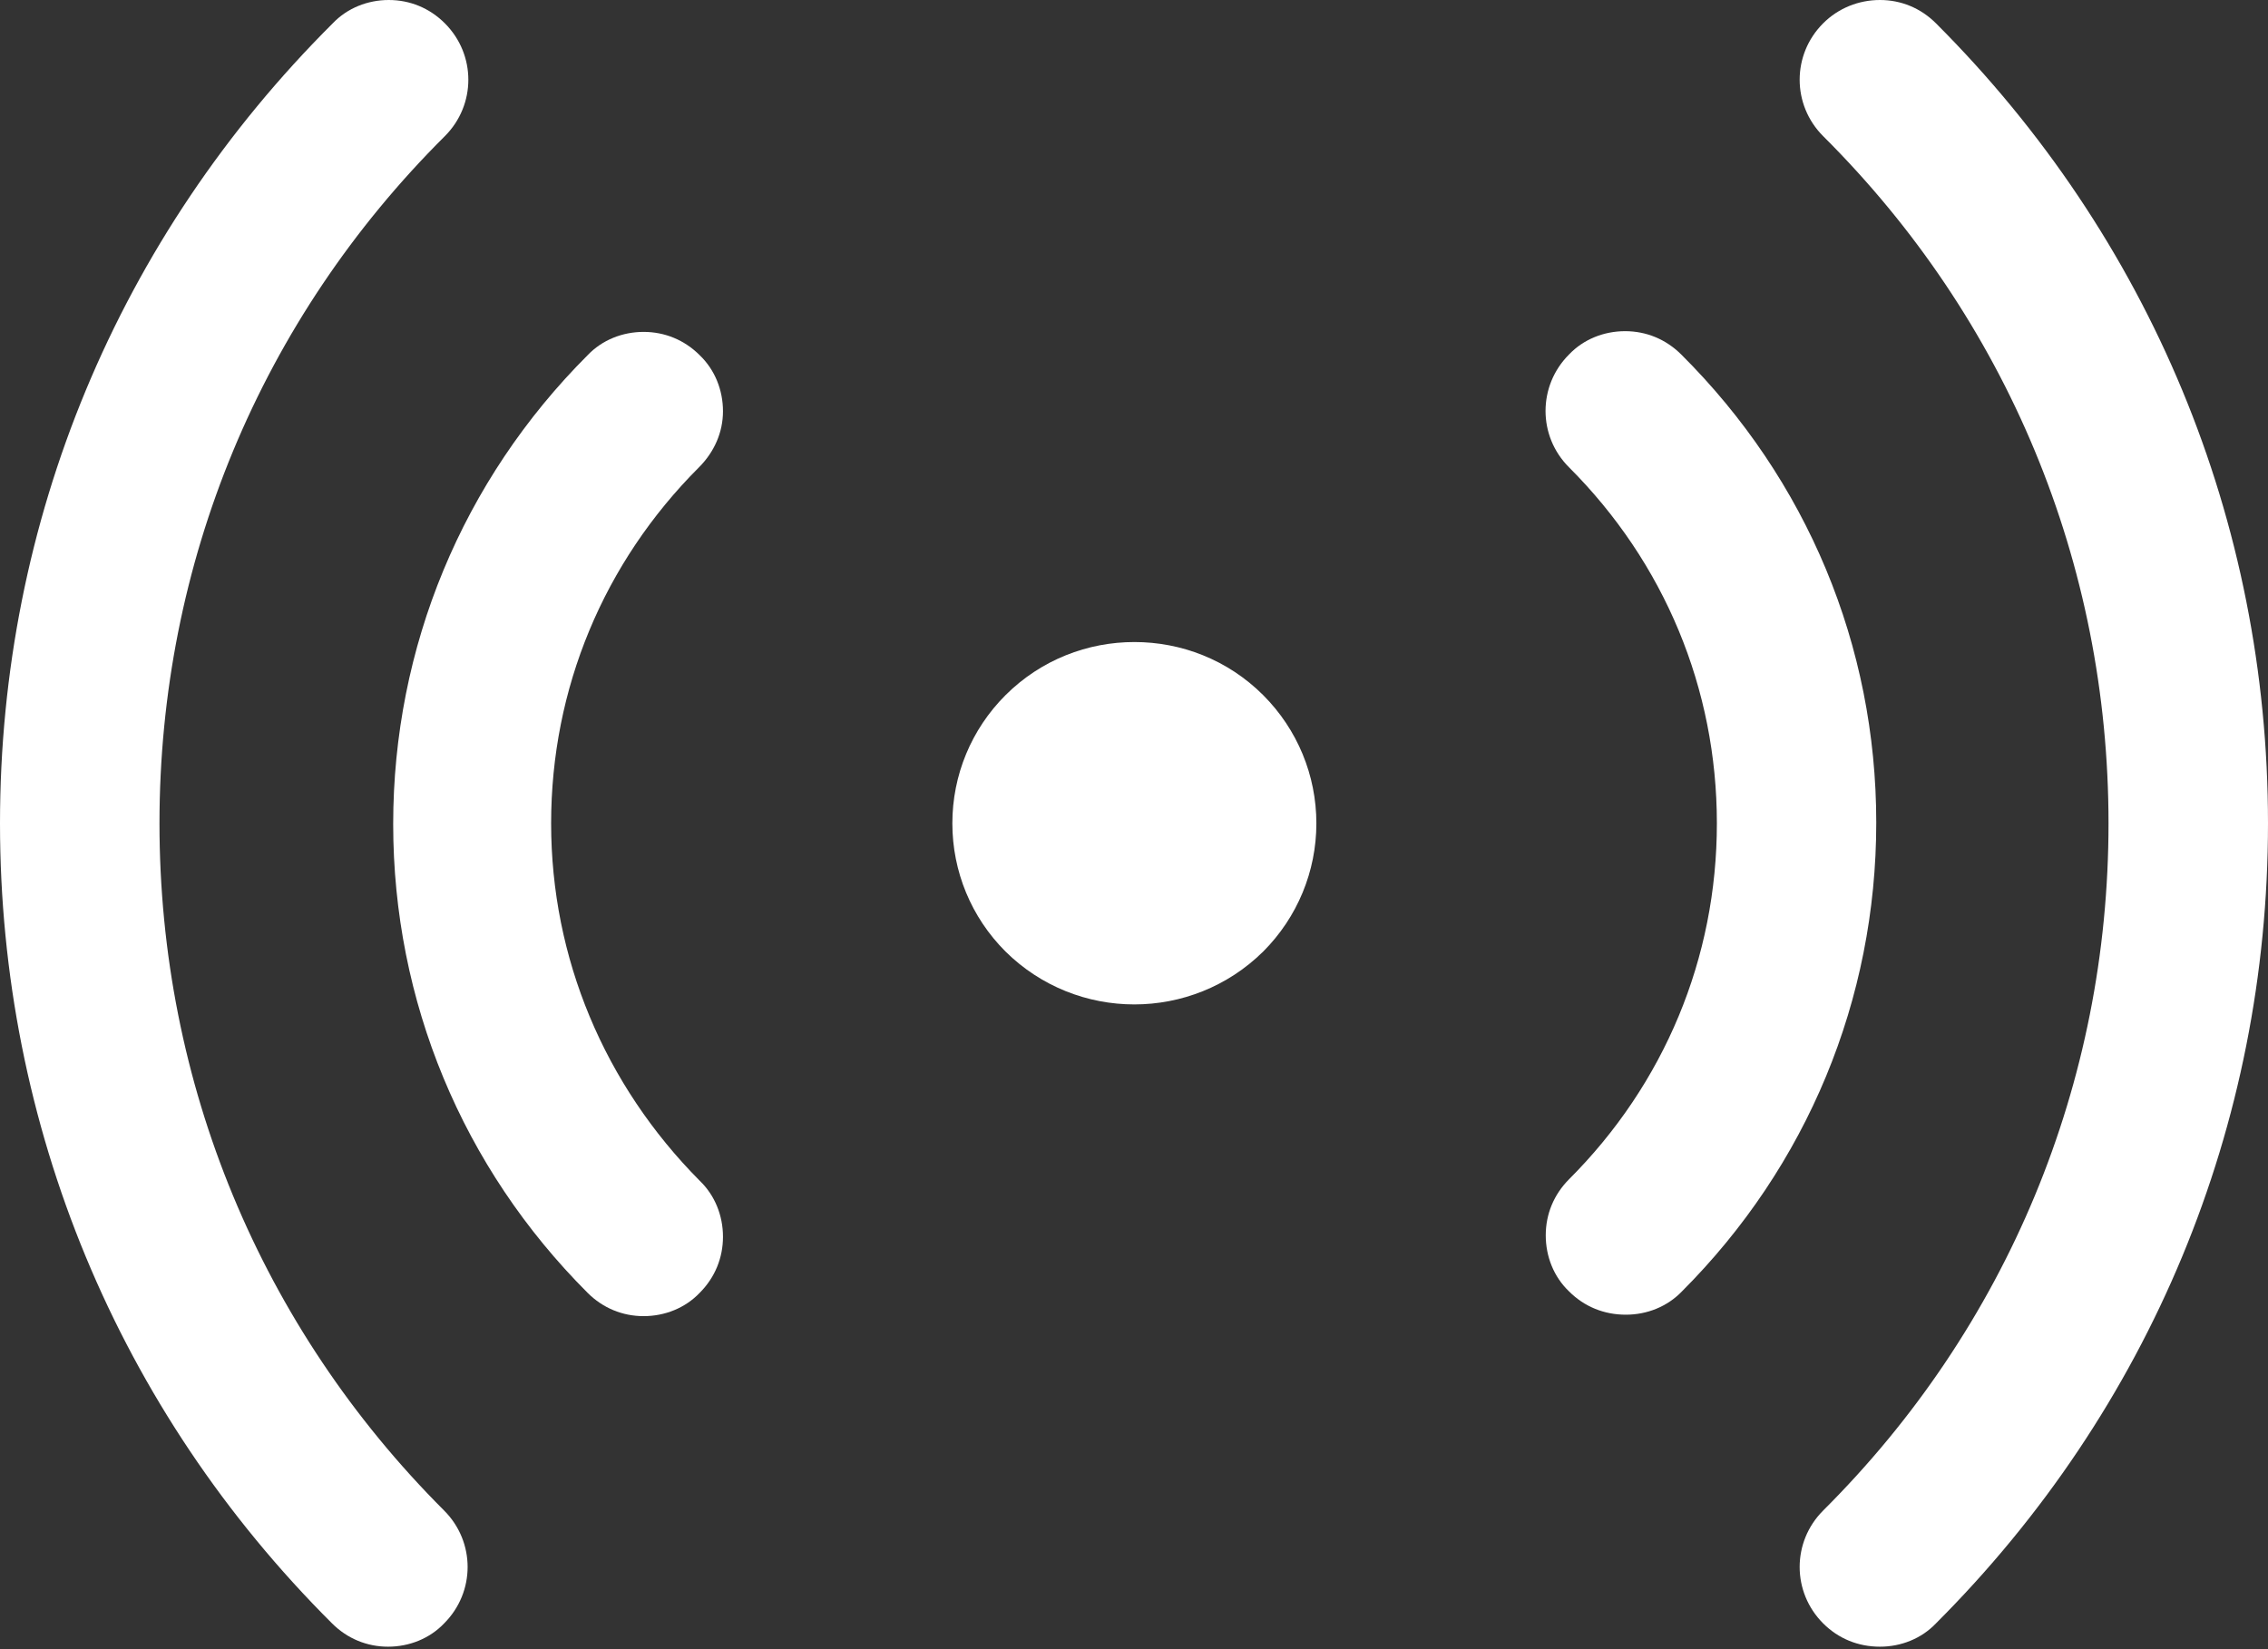 <svg width="22" height="16" viewBox="0 0 22 16" fill="none" xmlns="http://www.w3.org/2000/svg">
<rect x="0" y="0" width="22" height="16" fill="#333333" stroke="none"/>
<path d="M12.254 6.745C11.908 6.399 11.456 6.229 11.004 6.229C10.552 6.229 10.1 6.399 9.753 6.745C9.421 7.077 9.238 7.522 9.238 7.988C9.238 8.454 9.421 8.899 9.753 9.231C10.445 9.916 11.561 9.916 12.254 9.231C12.585 8.899 12.769 8.454 12.769 7.988C12.769 7.522 12.585 7.077 12.254 6.745Z" fill="white"/>
<path d="M16.308 3.439C16.159 3.291 15.969 3.213 15.764 3.213C15.559 3.213 15.361 3.291 15.22 3.439C14.916 3.743 14.916 4.231 15.22 4.534C16.145 5.459 16.654 6.681 16.654 7.988C16.654 9.294 16.145 10.516 15.22 11.441C15.072 11.59 14.994 11.78 14.994 11.985C14.994 12.19 15.072 12.388 15.22 12.529C15.368 12.677 15.559 12.755 15.771 12.755C15.976 12.755 16.173 12.677 16.315 12.529C17.529 11.314 18.2 9.697 18.2 7.981C18.2 6.265 17.529 4.654 16.308 3.439Z" fill="white"/>
<path d="M18.779 0.226C18.631 0.078 18.44 0 18.236 0C18.031 0 17.833 0.078 17.685 0.226C17.381 0.53 17.381 1.017 17.685 1.321C19.471 3.1 20.453 5.466 20.453 7.988C20.453 10.509 19.471 12.875 17.685 14.655C17.381 14.959 17.381 15.446 17.685 15.75C17.833 15.898 18.024 15.976 18.236 15.976C18.44 15.976 18.638 15.898 18.779 15.75C20.856 13.673 22 10.919 22 7.988C22 5.057 20.856 2.302 18.779 0.226Z" fill="white"/>
<path d="M7.013 3.99C7.013 3.785 6.935 3.588 6.787 3.446C6.639 3.298 6.448 3.22 6.243 3.22C6.039 3.22 5.841 3.298 5.7 3.446C4.485 4.661 3.814 6.279 3.814 7.995C3.814 9.711 4.485 11.328 5.7 12.543C5.848 12.691 6.039 12.769 6.243 12.769C6.448 12.769 6.646 12.691 6.787 12.543C6.935 12.395 7.013 12.204 7.013 11.999C7.013 11.794 6.935 11.597 6.787 11.455C5.862 10.523 5.346 9.294 5.346 7.988C5.346 6.681 5.855 5.459 6.78 4.534C6.928 4.386 7.013 4.195 7.013 3.99Z" fill="white"/>
<path d="M1.547 7.988C1.547 5.466 2.528 3.1 4.315 1.321C4.619 1.017 4.619 0.53 4.315 0.226C4.167 0.078 3.976 0 3.771 0C3.567 0 3.369 0.078 3.228 0.226C1.144 2.302 0 5.057 0 7.988C0 10.919 1.144 13.68 3.221 15.75C3.369 15.898 3.56 15.976 3.764 15.976C3.969 15.976 4.167 15.898 4.308 15.75C4.612 15.446 4.612 14.959 4.308 14.655C2.528 12.875 1.547 10.509 1.547 7.988Z" fill="white"/>
</svg>
